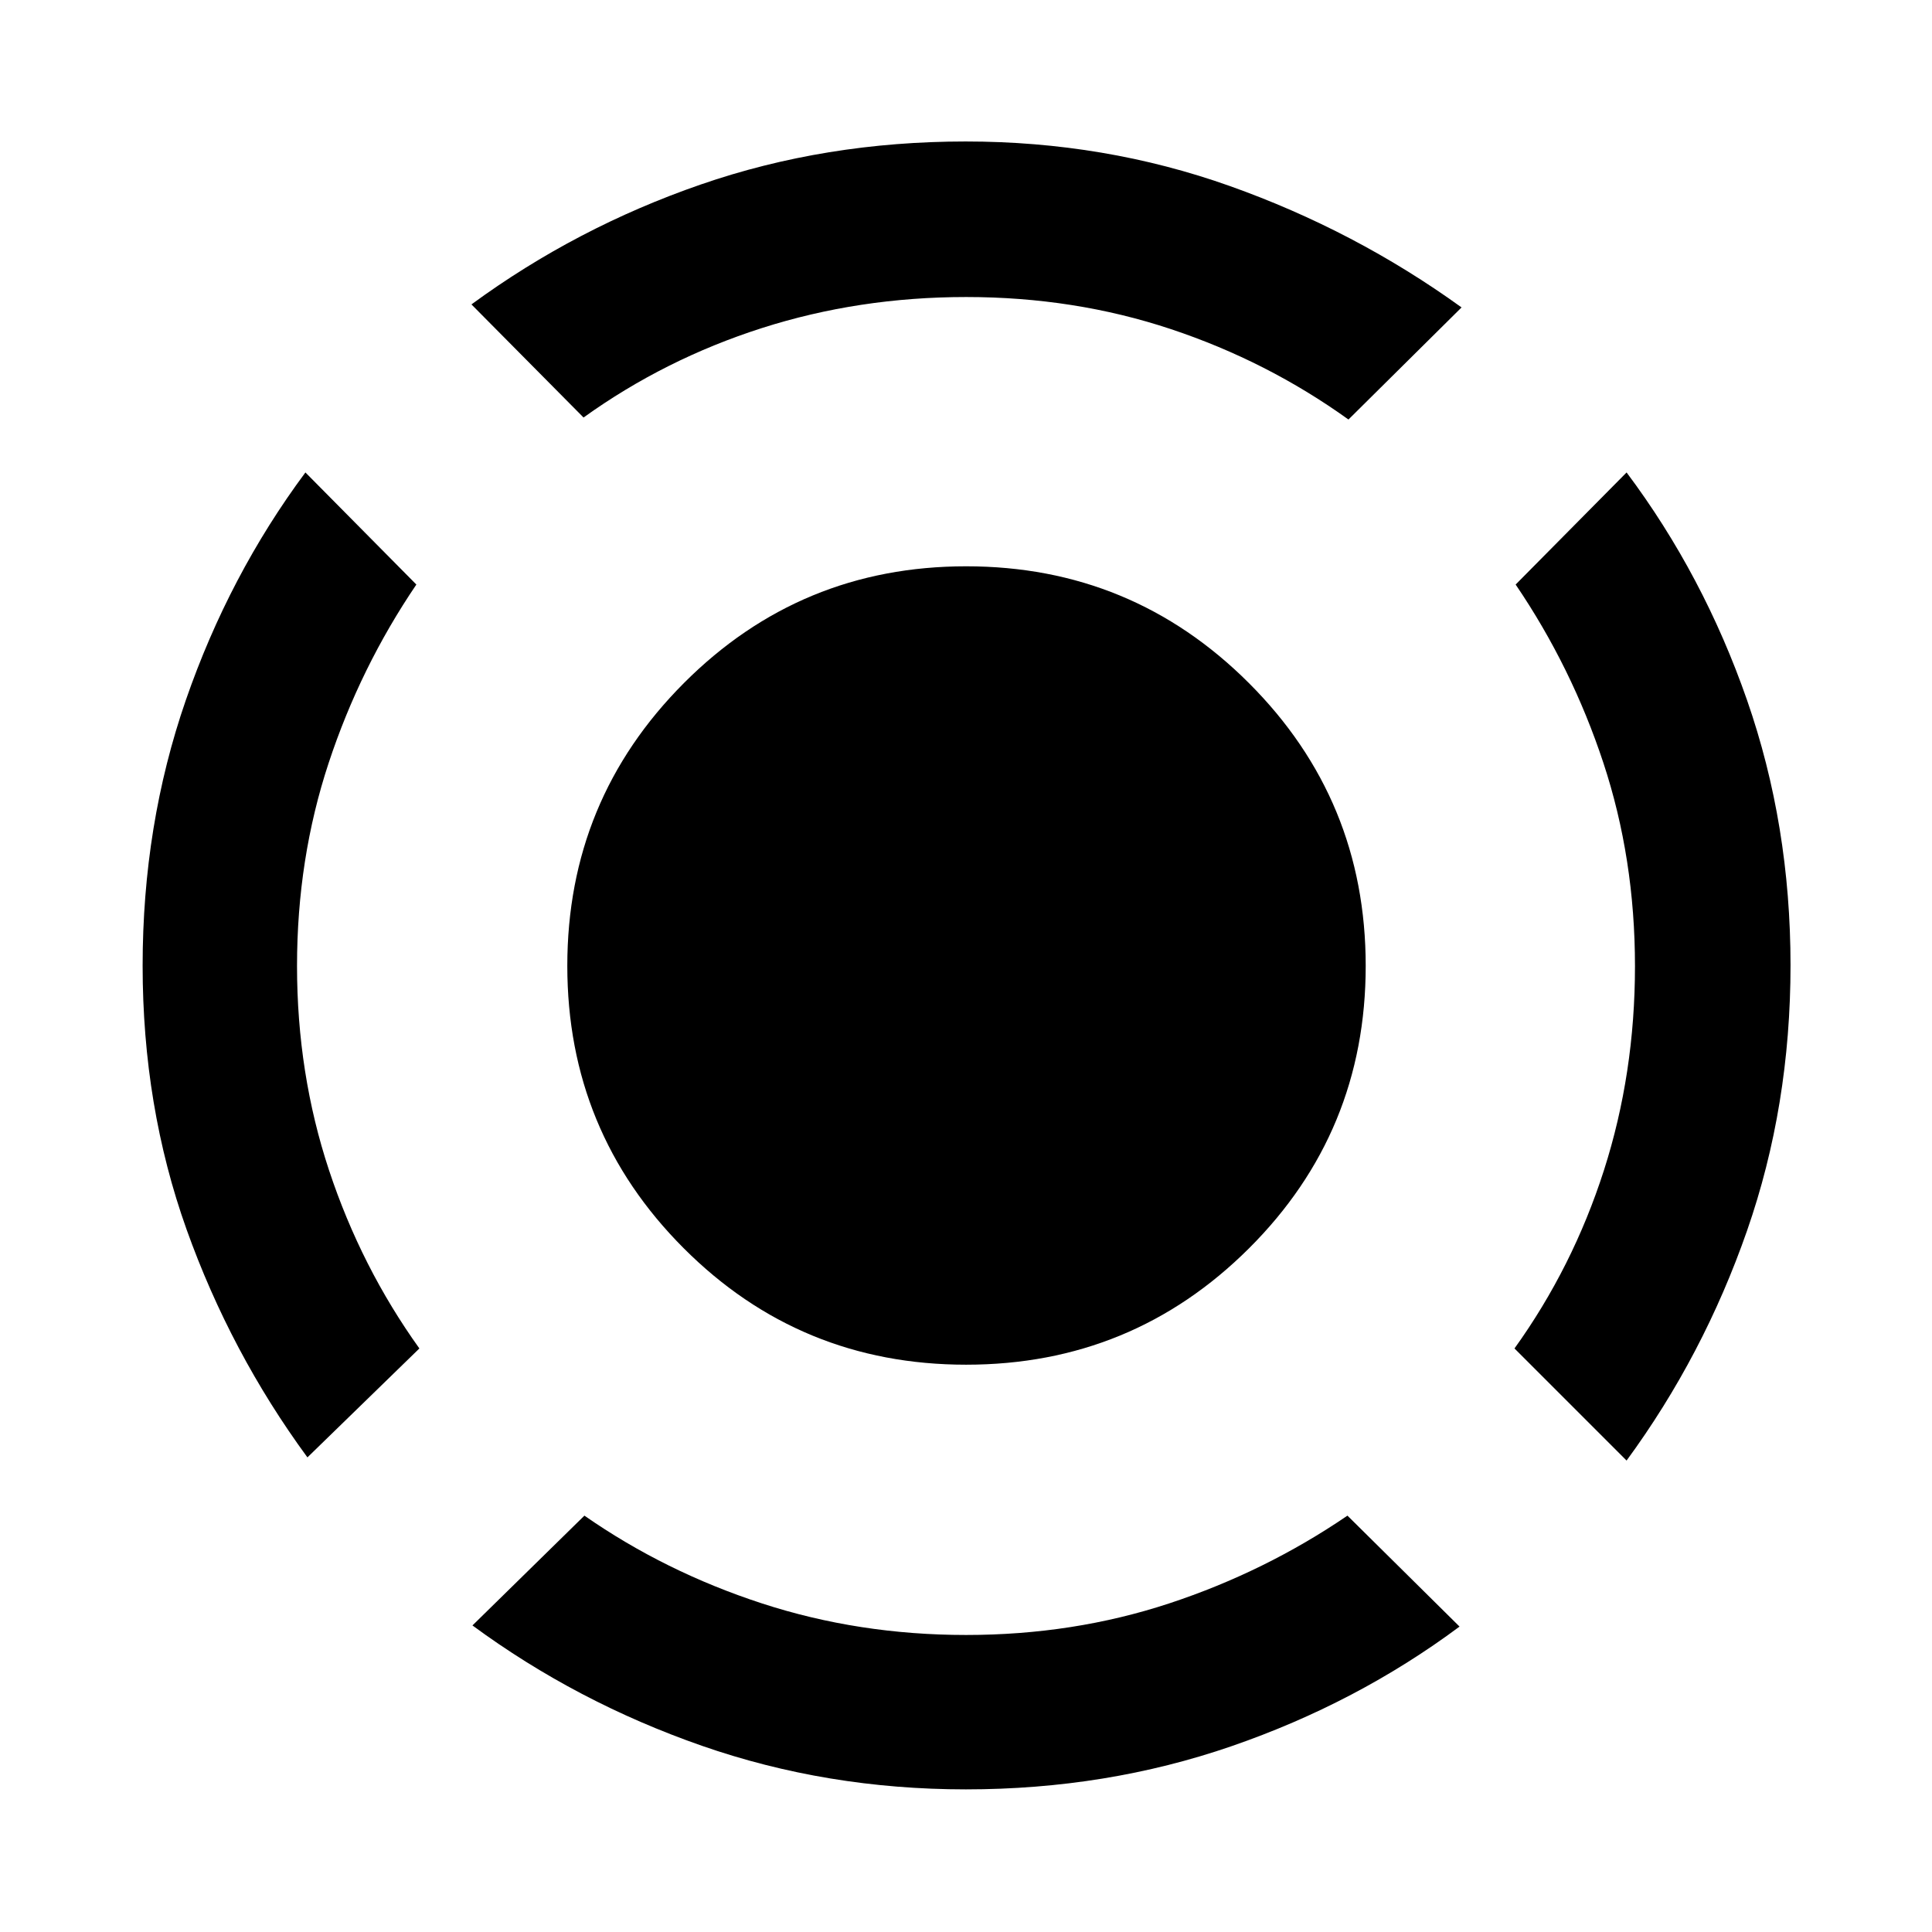 <svg xmlns="http://www.w3.org/2000/svg" height="48" viewBox="0 -960 960 960" width="48"><path d="M152.76-235.83q-38.22-52.14-60.06-113.29-21.83-61.15-21.83-131.05t21.47-131.94q21.47-62.03 59.42-113.13l55.13 55.7q-27.87 41.08-43.59 88.68-15.71 47.59-15.71 100.84 0 53.49 15.93 101.59 15.94 48.1 44.87 88.47l-55.63 54.13ZM479.94-70.87q-69.05 0-131.24-21.68-62.18-21.69-113.94-59.78l55.63-54.56q40.1 27.93 88.23 43.62 48.12 15.68 101.43 15.68 53.31 0 100.97-15.71 47.65-15.72 88.52-43.59l55.7 55.13q-51.03 37.95-113.27 59.42-62.24 21.47-132.03 21.47Zm328.3-163.39-55.7-55.7q29-40.37 44.44-88.51 15.43-48.13 15.43-101.44 0-53.49-15.71-101.05-15.72-47.57-43.59-88.58l55.13-55.7q38.22 51.02 59.84 113.09 21.62 62.08 21.62 131.76 0 69.94-21.62 131.96-21.62 62.03-59.84 114.17ZM289.96-752.54l-55.7-56.2q52.1-38.2 113.94-59.58 61.84-21.38 131.64-21.38 68.98 0 131.24 22.13 62.25 22.13 115.16 60.33l-56.2 55.7q-40.37-29-88.27-44.94-47.9-15.93-101.68-15.93-53.31 0-101.54 15.43-48.22 15.44-88.59 44.44Zm190.1 470.65q-82.55 0-140.36-57.9-57.81-57.9-57.81-140.3t57.9-140.46q57.9-58.06 140.3-58.06t140.46 58q58.06 58 58.06 140.55 0 82.55-58 140.36-58 57.81-140.55 57.81Z"/></svg>
